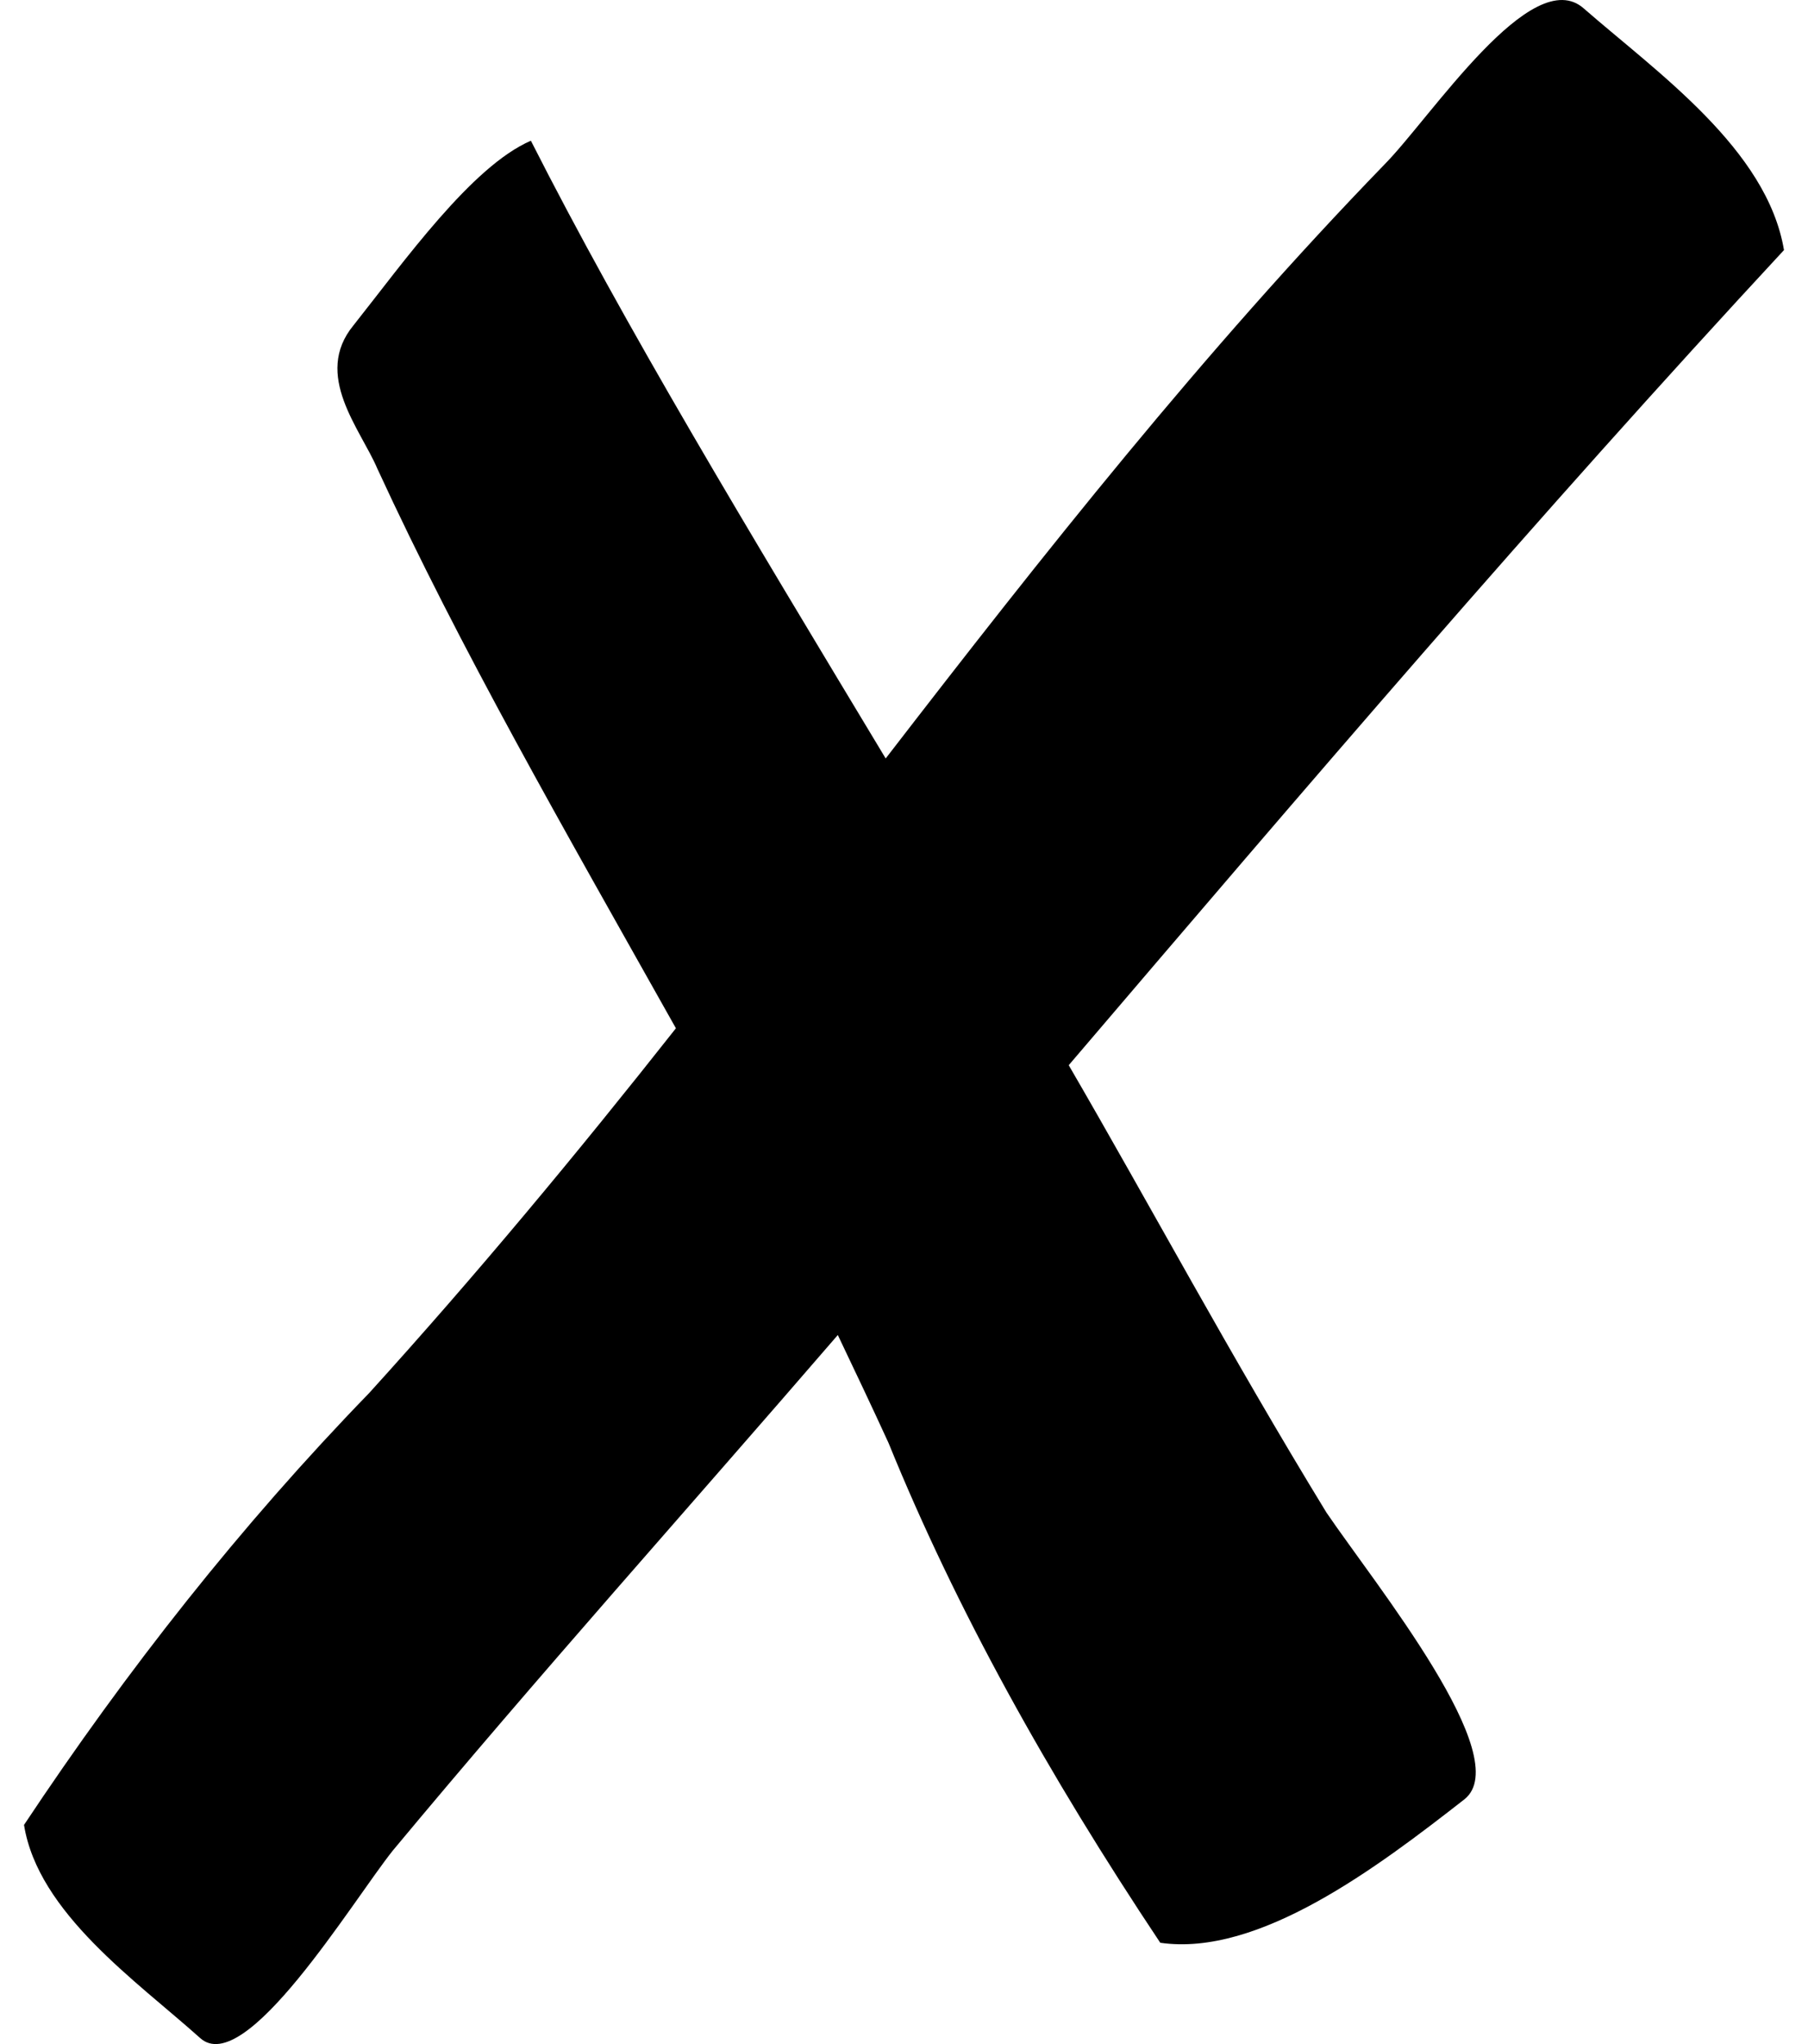 <svg viewBox="0 0 46 52" xmlns="http://www.w3.org/2000/svg">
<path d="M27.191 27.098C33.173 20.09 39.156 13.081 45.389 6.362C44.959 3.797 42.165 1.846 40.302 0.221C38.977 -0.972 36.398 3.002 35.215 4.194C30.63 8.927 26.546 14.093 22.534 19.295C18.988 13.406 15.907 8.313 13.507 3.58C12.002 4.23 10.283 6.651 8.993 8.277C7.955 9.541 9.173 10.914 9.602 11.925C11.716 16.513 14.295 20.993 17.197 26.159C14.689 29.338 12.11 32.444 9.388 35.443C6.128 38.803 3.226 42.487 0.611 46.425C0.969 48.665 3.477 50.399 5.089 51.844C6.235 52.891 8.958 48.376 9.996 47.075C13.722 42.596 17.483 38.405 21.316 33.962C21.746 34.865 22.176 35.768 22.606 36.707C24.325 40.934 26.654 45.124 29.52 49.423C32.027 49.785 35.036 47.509 37.257 45.775C38.583 44.727 35 40.32 33.747 38.477C31.275 34.431 29.269 30.674 27.191 27.098Z" />
</svg>
